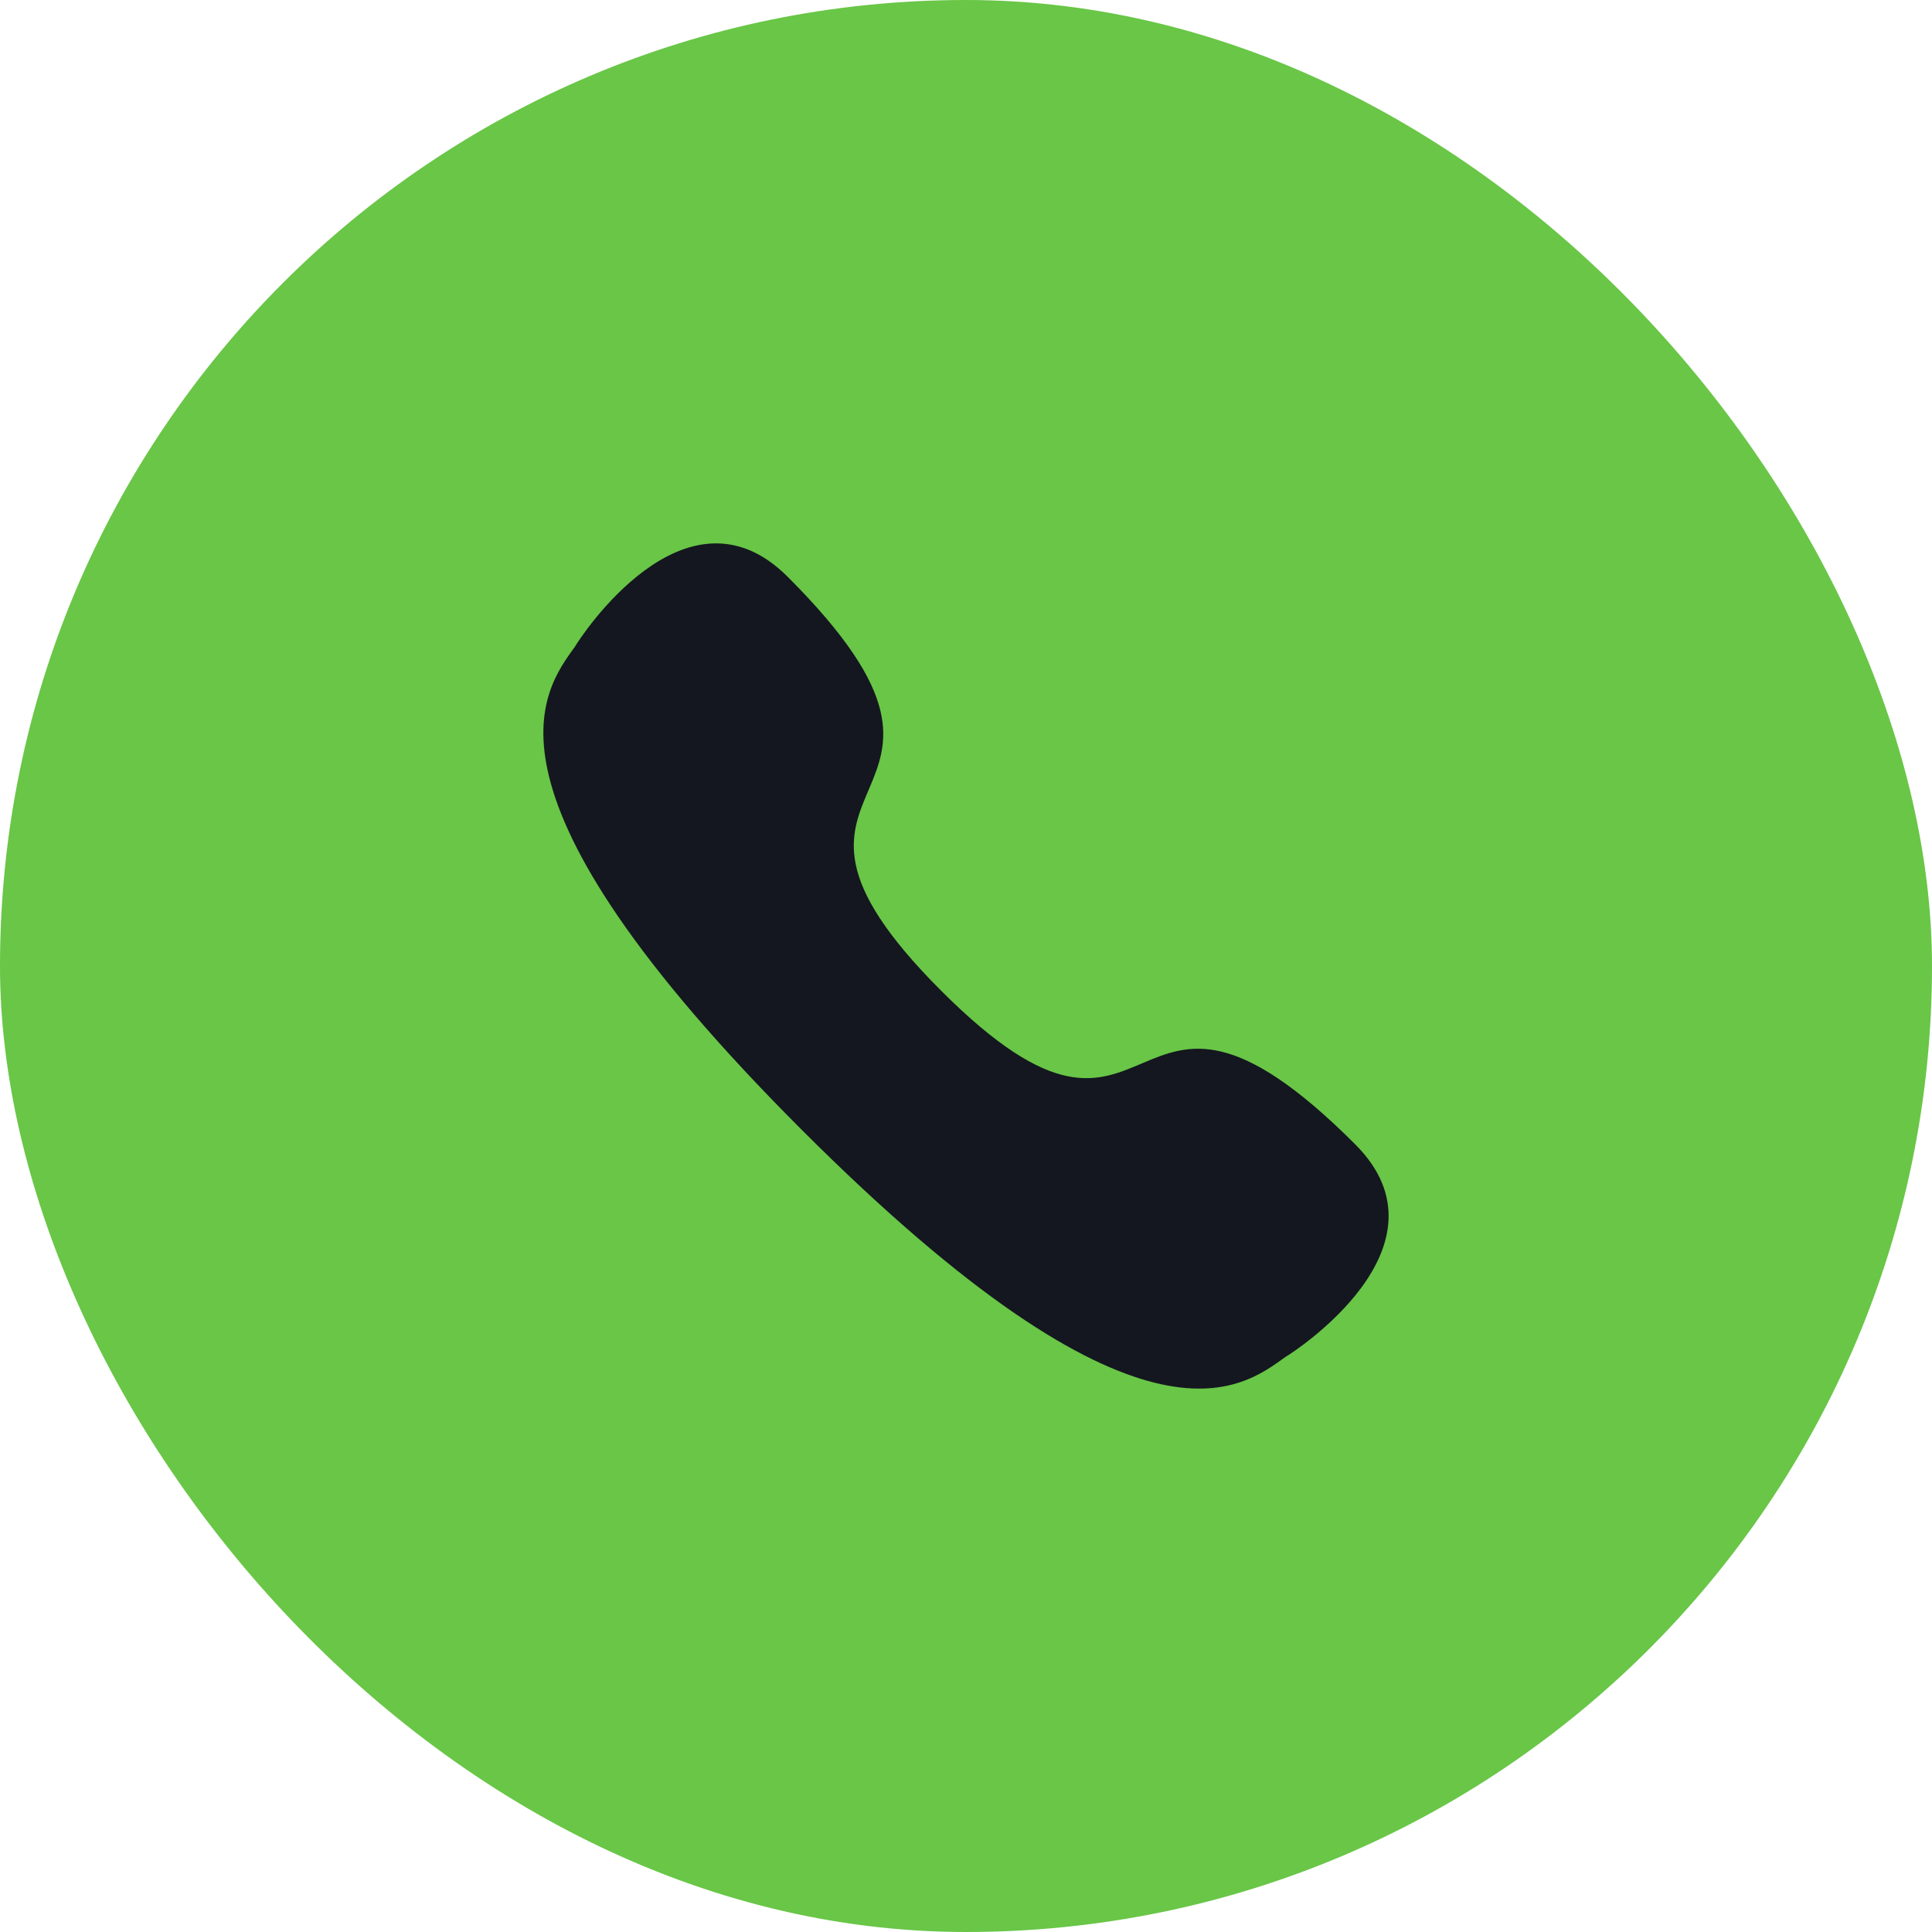 <svg width="32" height="32" viewBox="0 0 32 32" fill="none" xmlns="http://www.w3.org/2000/svg">
<rect width="32" height="32" rx="16" fill="#69C647"/>
<path d="M13.283 18.717C18.911 24.345 20.56 22.998 21.296 22.472C21.415 22.405 24.141 20.648 22.446 18.953C18.514 15.021 19.312 20.132 15.589 16.41C11.867 12.688 16.979 13.486 13.047 9.554C11.352 7.859 9.595 10.585 9.528 10.703C9.001 11.44 7.655 13.09 13.283 18.717Z" fill="#14171F"/>
</svg>
